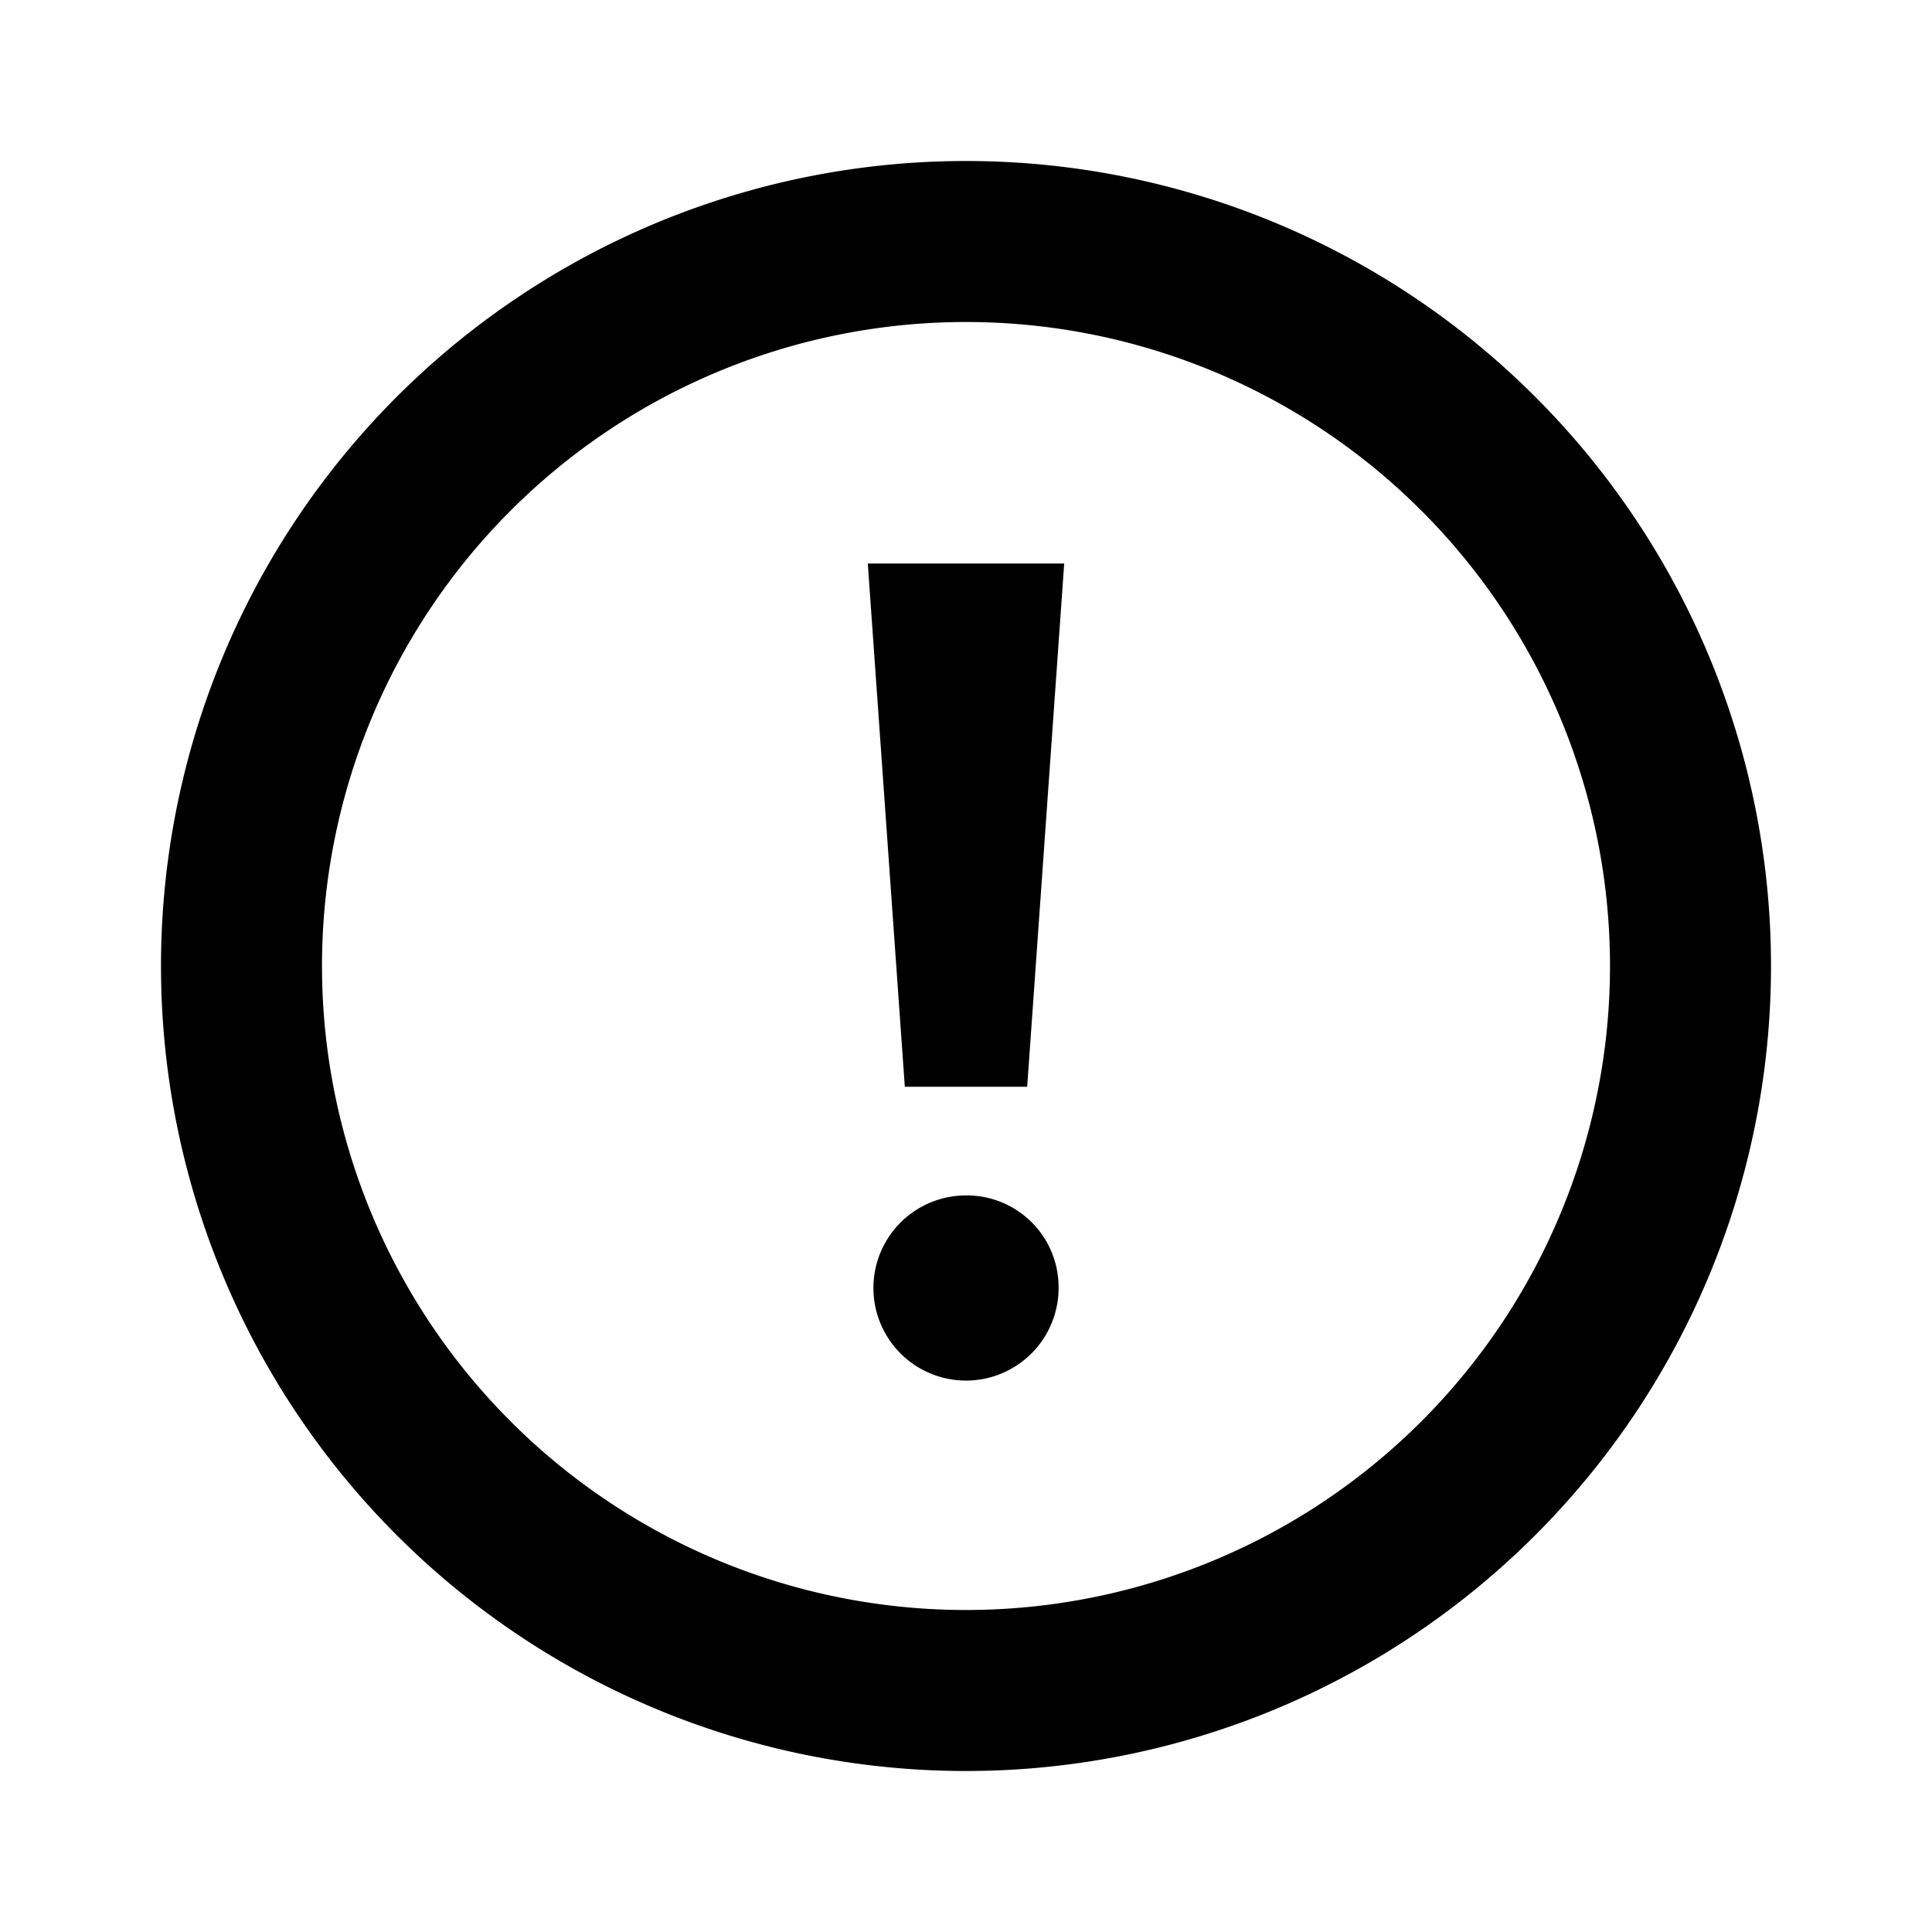<svg id="Layer_1" data-name="Layer 1" xmlns="http://www.w3.org/2000/svg" viewBox="0 0 24 24"><title>iconoteka_alert__error_b_s</title><path d="M11.24,13.5h1.52L13.22,7H10.78ZM12,2A10,10,0,1,0,22,12,10,10,0,0,0,12,2Zm0,18a8,8,0,1,1,8-8A8,8,0,0,1,12,20Zm0-5.15A1.15,1.15,0,1,0,13.15,16,1.14,1.14,0,0,0,12,14.85Z"/></svg>